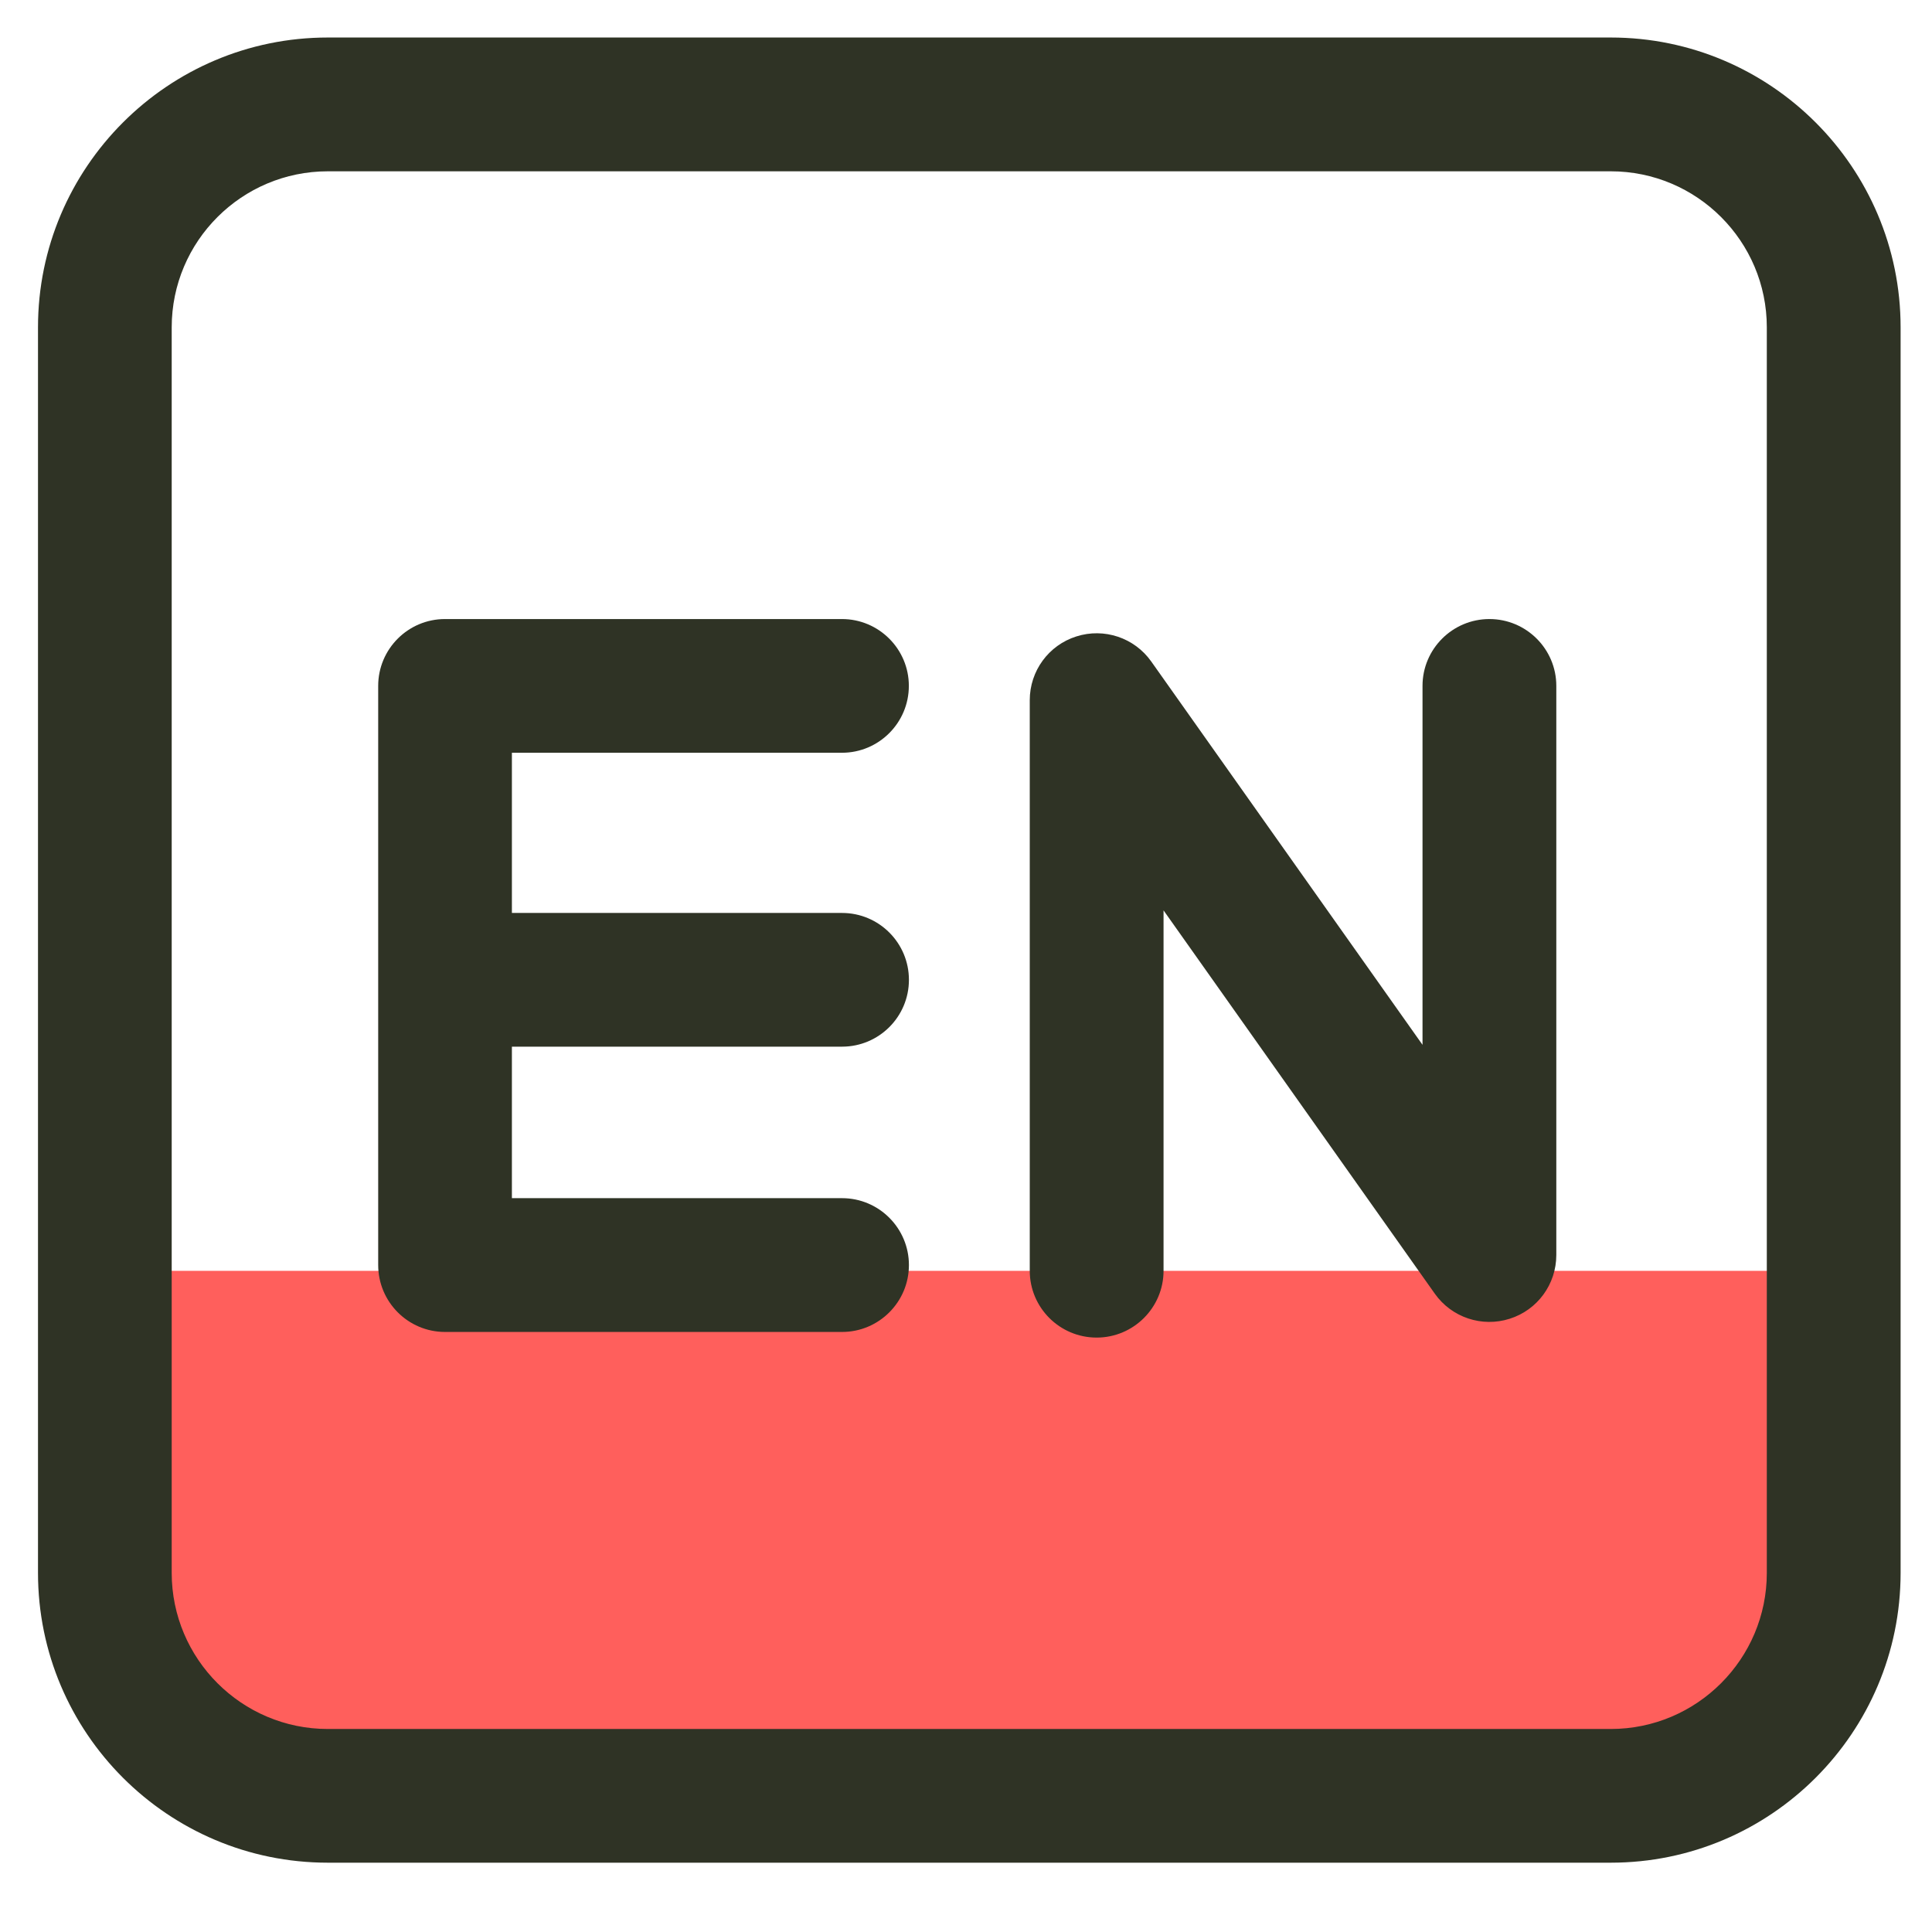 <?xml version="1.0" encoding="UTF-8"?>
<svg width="24px" height="24px" viewBox="0 0 24 24" version="1.1" xmlns="http://www.w3.org/2000/svg" xmlns:xlink="http://www.w3.org/1999/xlink">
    <!-- Generator: Sketch 55.1 (78136) - https://sketchapp.com -->
    <title>yuyan</title>
    <desc>Created with Sketch.</desc>
    <g id="页面1" stroke="none" stroke-width="1" fill="none" fill-rule="evenodd">
        <g id="B-21-管理功能" transform="translate(-31, -711)" fill-rule="nonzero">
            <g id="yuyan" transform="translate(31, 711)">
                <path d="M19.942,22.308 L4.087,22.308 C2.666,22.308 1.516,21.156 1.516,19.737 L1.516,15.787 L22.515,15.787 L22.515,19.737 C22.515,21.156 21.363,22.308 19.942,22.308 L19.942,22.308 Z" id="路径" fill="#FF5F5C"></path>
                <path d="M20.01,0.466 L4.072,0.466 C2.086,0.466 0.472,2.081 0.472,4.066 L0.472,19.539 C0.472,21.525 2.086,23.139 4.072,23.139 L20.01,23.139 C21.996,23.139 23.61,21.525 23.61,19.539 L23.61,4.066 C23.61,2.081 21.996,0.466 20.01,0.466 Z M21.948,19.539 C21.948,20.608 21.079,21.478 20.01,21.478 L4.072,21.478 C3.003,21.478 2.133,20.608 2.133,19.539 L2.133,4.066 C2.133,2.997 3.003,2.128 4.072,2.128 L20.01,2.128 C21.079,2.128 21.948,2.997 21.948,4.066 L21.948,19.539 Z" id="形状" fill="#2F3325"></path>
                <path d="M10.459,9.351 C10.917,9.351 11.29,8.979 11.29,8.52 C11.29,8.062 10.917,7.69 10.459,7.69 L5.528,7.69 C5.07,7.69 4.698,8.062 4.698,8.52 L4.698,15.715 C4.698,16.173 5.07,16.546 5.528,16.546 L10.46,16.546 C10.919,16.546 11.291,16.173 11.291,15.715 C11.291,15.257 10.919,14.884 10.46,14.884 L6.359,14.884 L6.359,13.002 L10.46,13.002 C10.919,13.002 11.291,12.63 11.291,12.172 C11.291,11.713 10.919,11.341 10.46,11.341 L6.359,11.341 L6.359,9.351 L10.459,9.351 Z M18.502,7.69 C18.044,7.69 17.671,8.062 17.671,8.52 L17.671,12.979 L14.301,8.217 C14.092,7.922 13.716,7.796 13.371,7.906 C13.026,8.015 12.792,8.335 12.792,8.698 L12.792,15.786 C12.792,16.244 13.164,16.616 13.623,16.616 C14.081,16.616 14.454,16.244 14.454,15.786 L14.454,11.309 L17.824,16.071 C18.033,16.366 18.409,16.492 18.754,16.382 C19.099,16.273 19.333,15.953 19.333,15.59 L19.333,8.52 C19.333,8.062 18.96,7.69 18.502,7.69 L18.502,7.69 Z" id="形状" fill="#2F3325"></path>
            </g>
        </g>
    </g>
</svg>